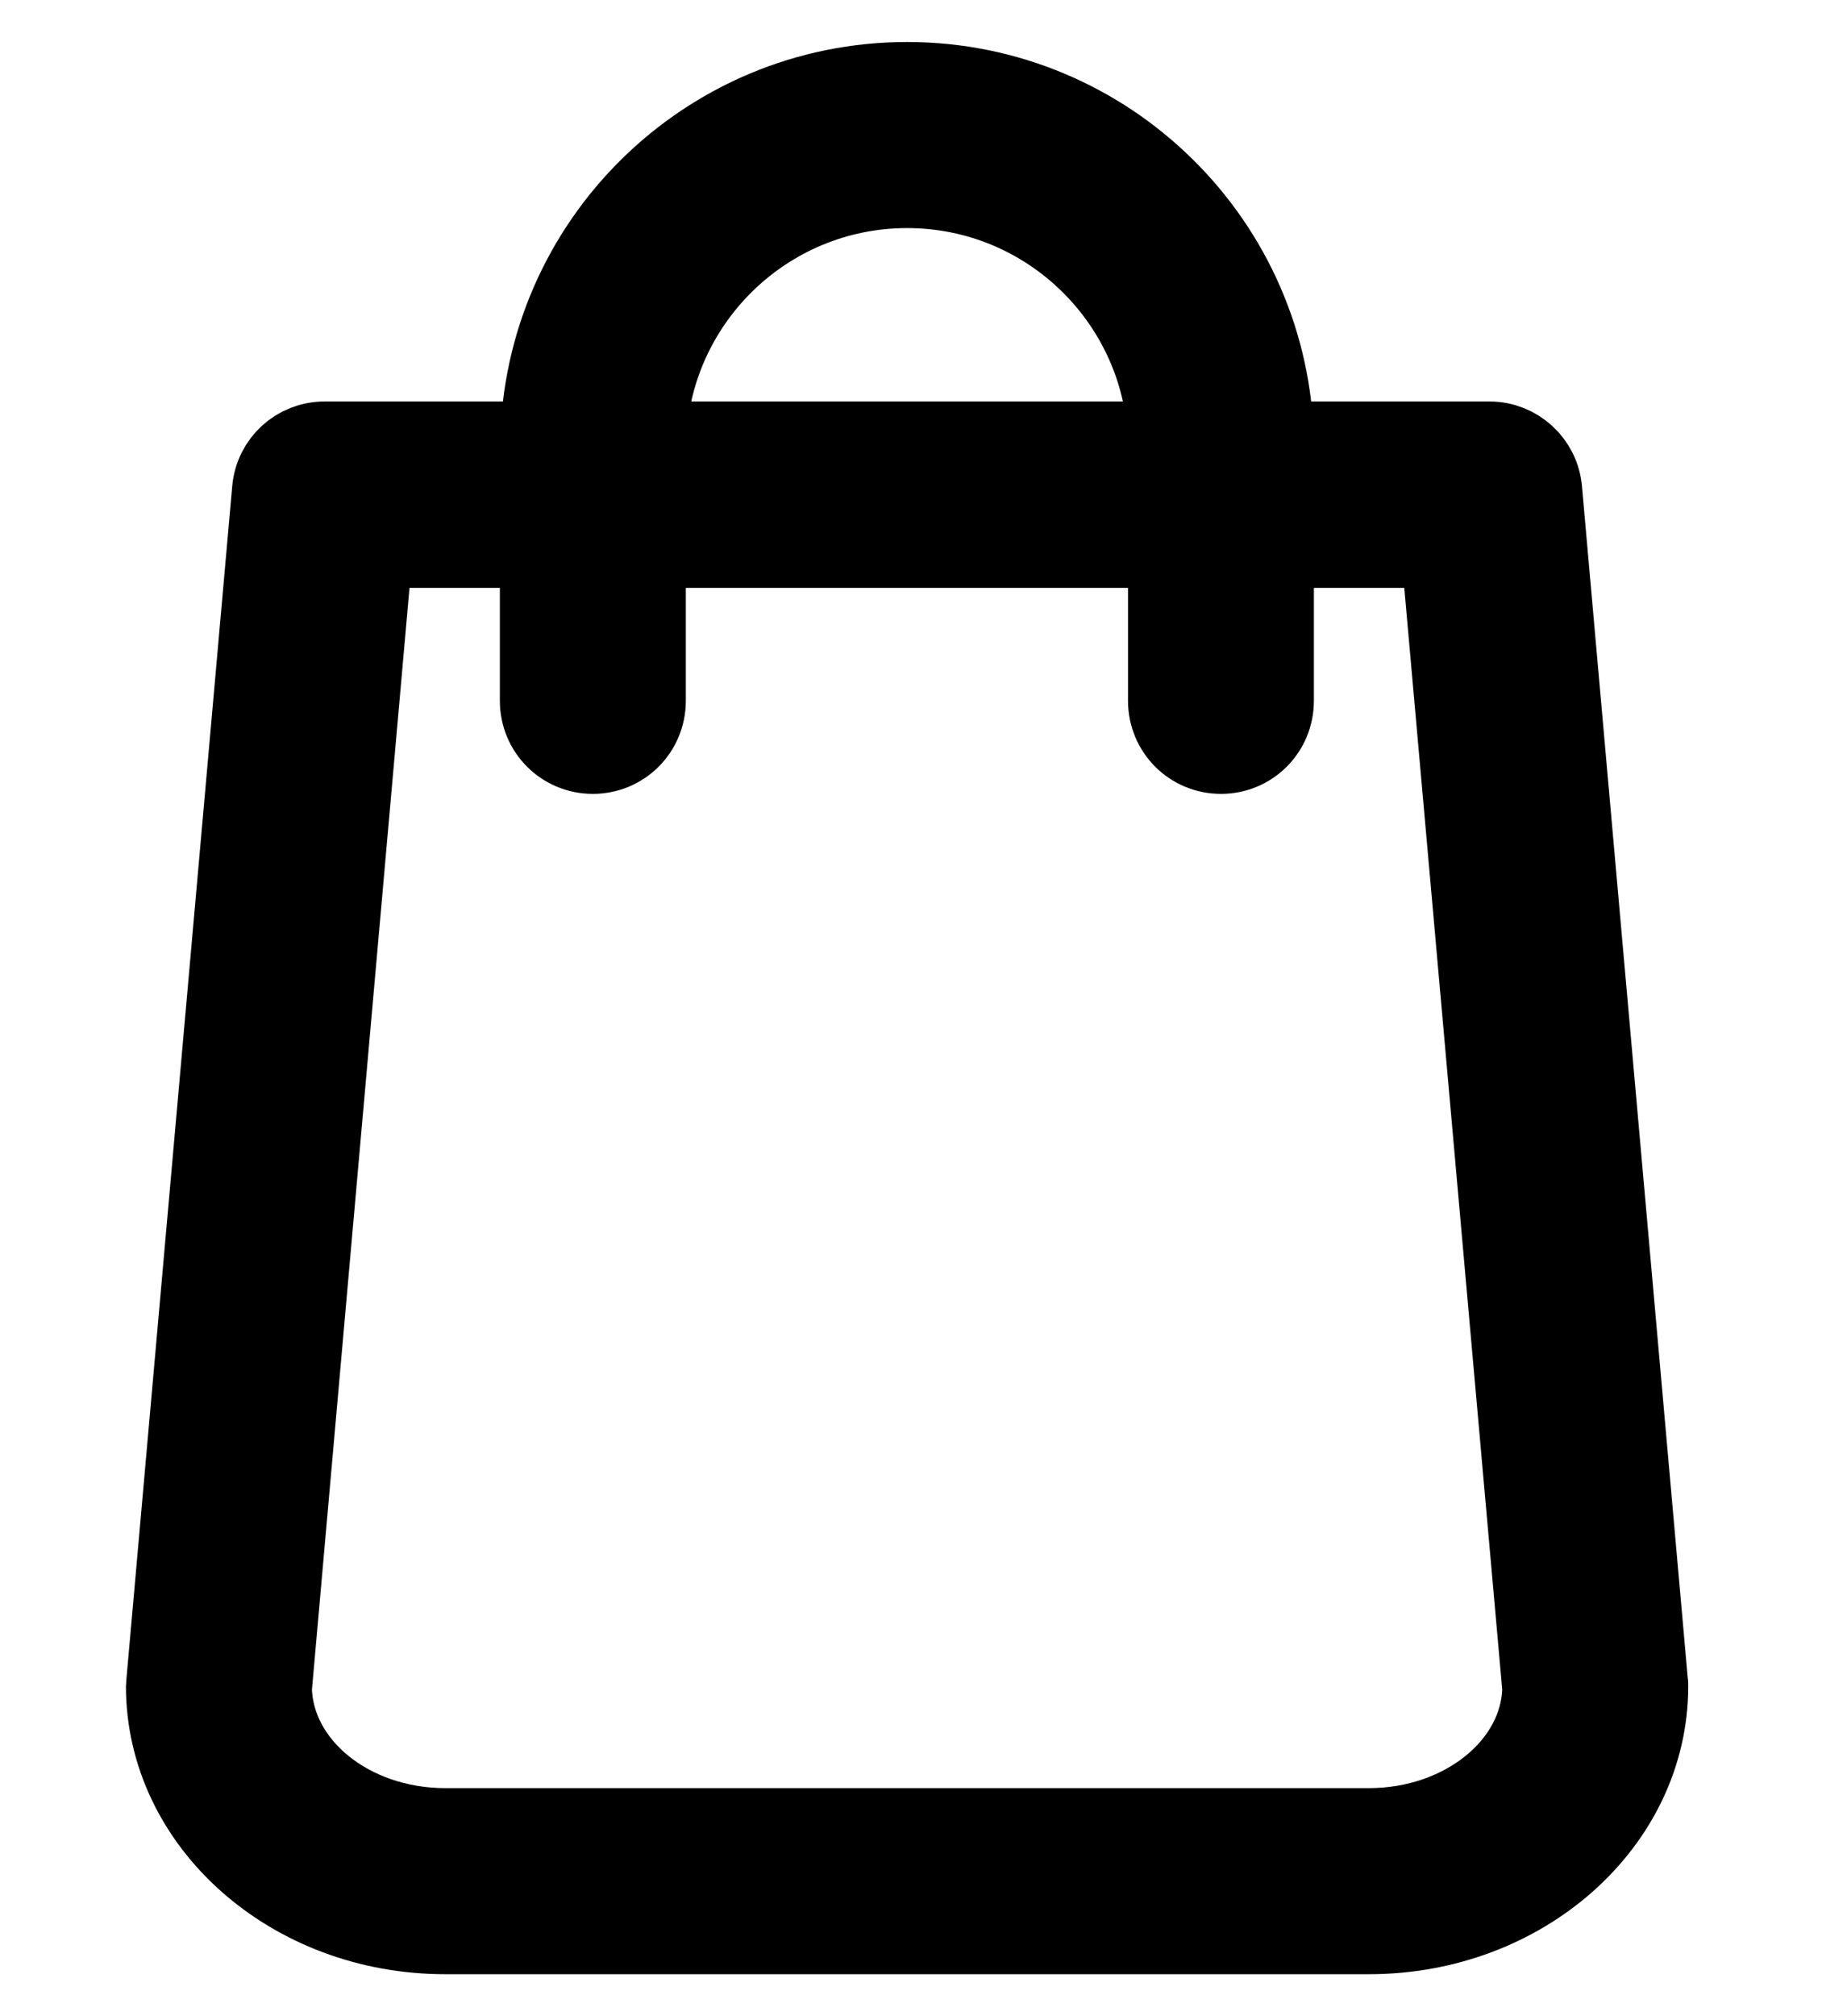 <svg width="22" height="24" viewBox="0 0 22 24" fill="none" xmlns="http://www.w3.org/2000/svg">
<path d="M19.605 20.017L18.345 5.832C18.318 5.517 18.052 5.279 17.742 5.279H15.15C15.114 2.912 13.18 1 10.805 1C8.429 1 6.494 2.912 6.458 5.279H3.867C3.552 5.279 3.291 5.517 3.264 5.832L2.005 20.017C2.005 20.035 2 20.053 2 20.071C2 21.686 3.48 23 5.302 23H16.307C18.129 23 19.609 21.686 19.609 20.071C19.609 20.053 19.609 20.035 19.605 20.017ZM10.805 2.215C12.51 2.215 13.9 3.582 13.936 5.279H7.673C7.709 3.582 9.099 2.215 10.805 2.215ZM16.307 21.785H5.302C4.16 21.785 3.233 21.029 3.215 20.098L4.42 6.498H6.454V8.342C6.454 8.68 6.724 8.95 7.061 8.95C7.399 8.95 7.669 8.68 7.669 8.342V6.498H13.936V8.342C13.936 8.68 14.206 8.95 14.543 8.95C14.881 8.95 15.15 8.68 15.15 8.342V6.498H17.184L18.394 20.098C18.376 21.029 17.445 21.785 16.307 21.785Z" fill="black" stroke="black"/>
</svg>
